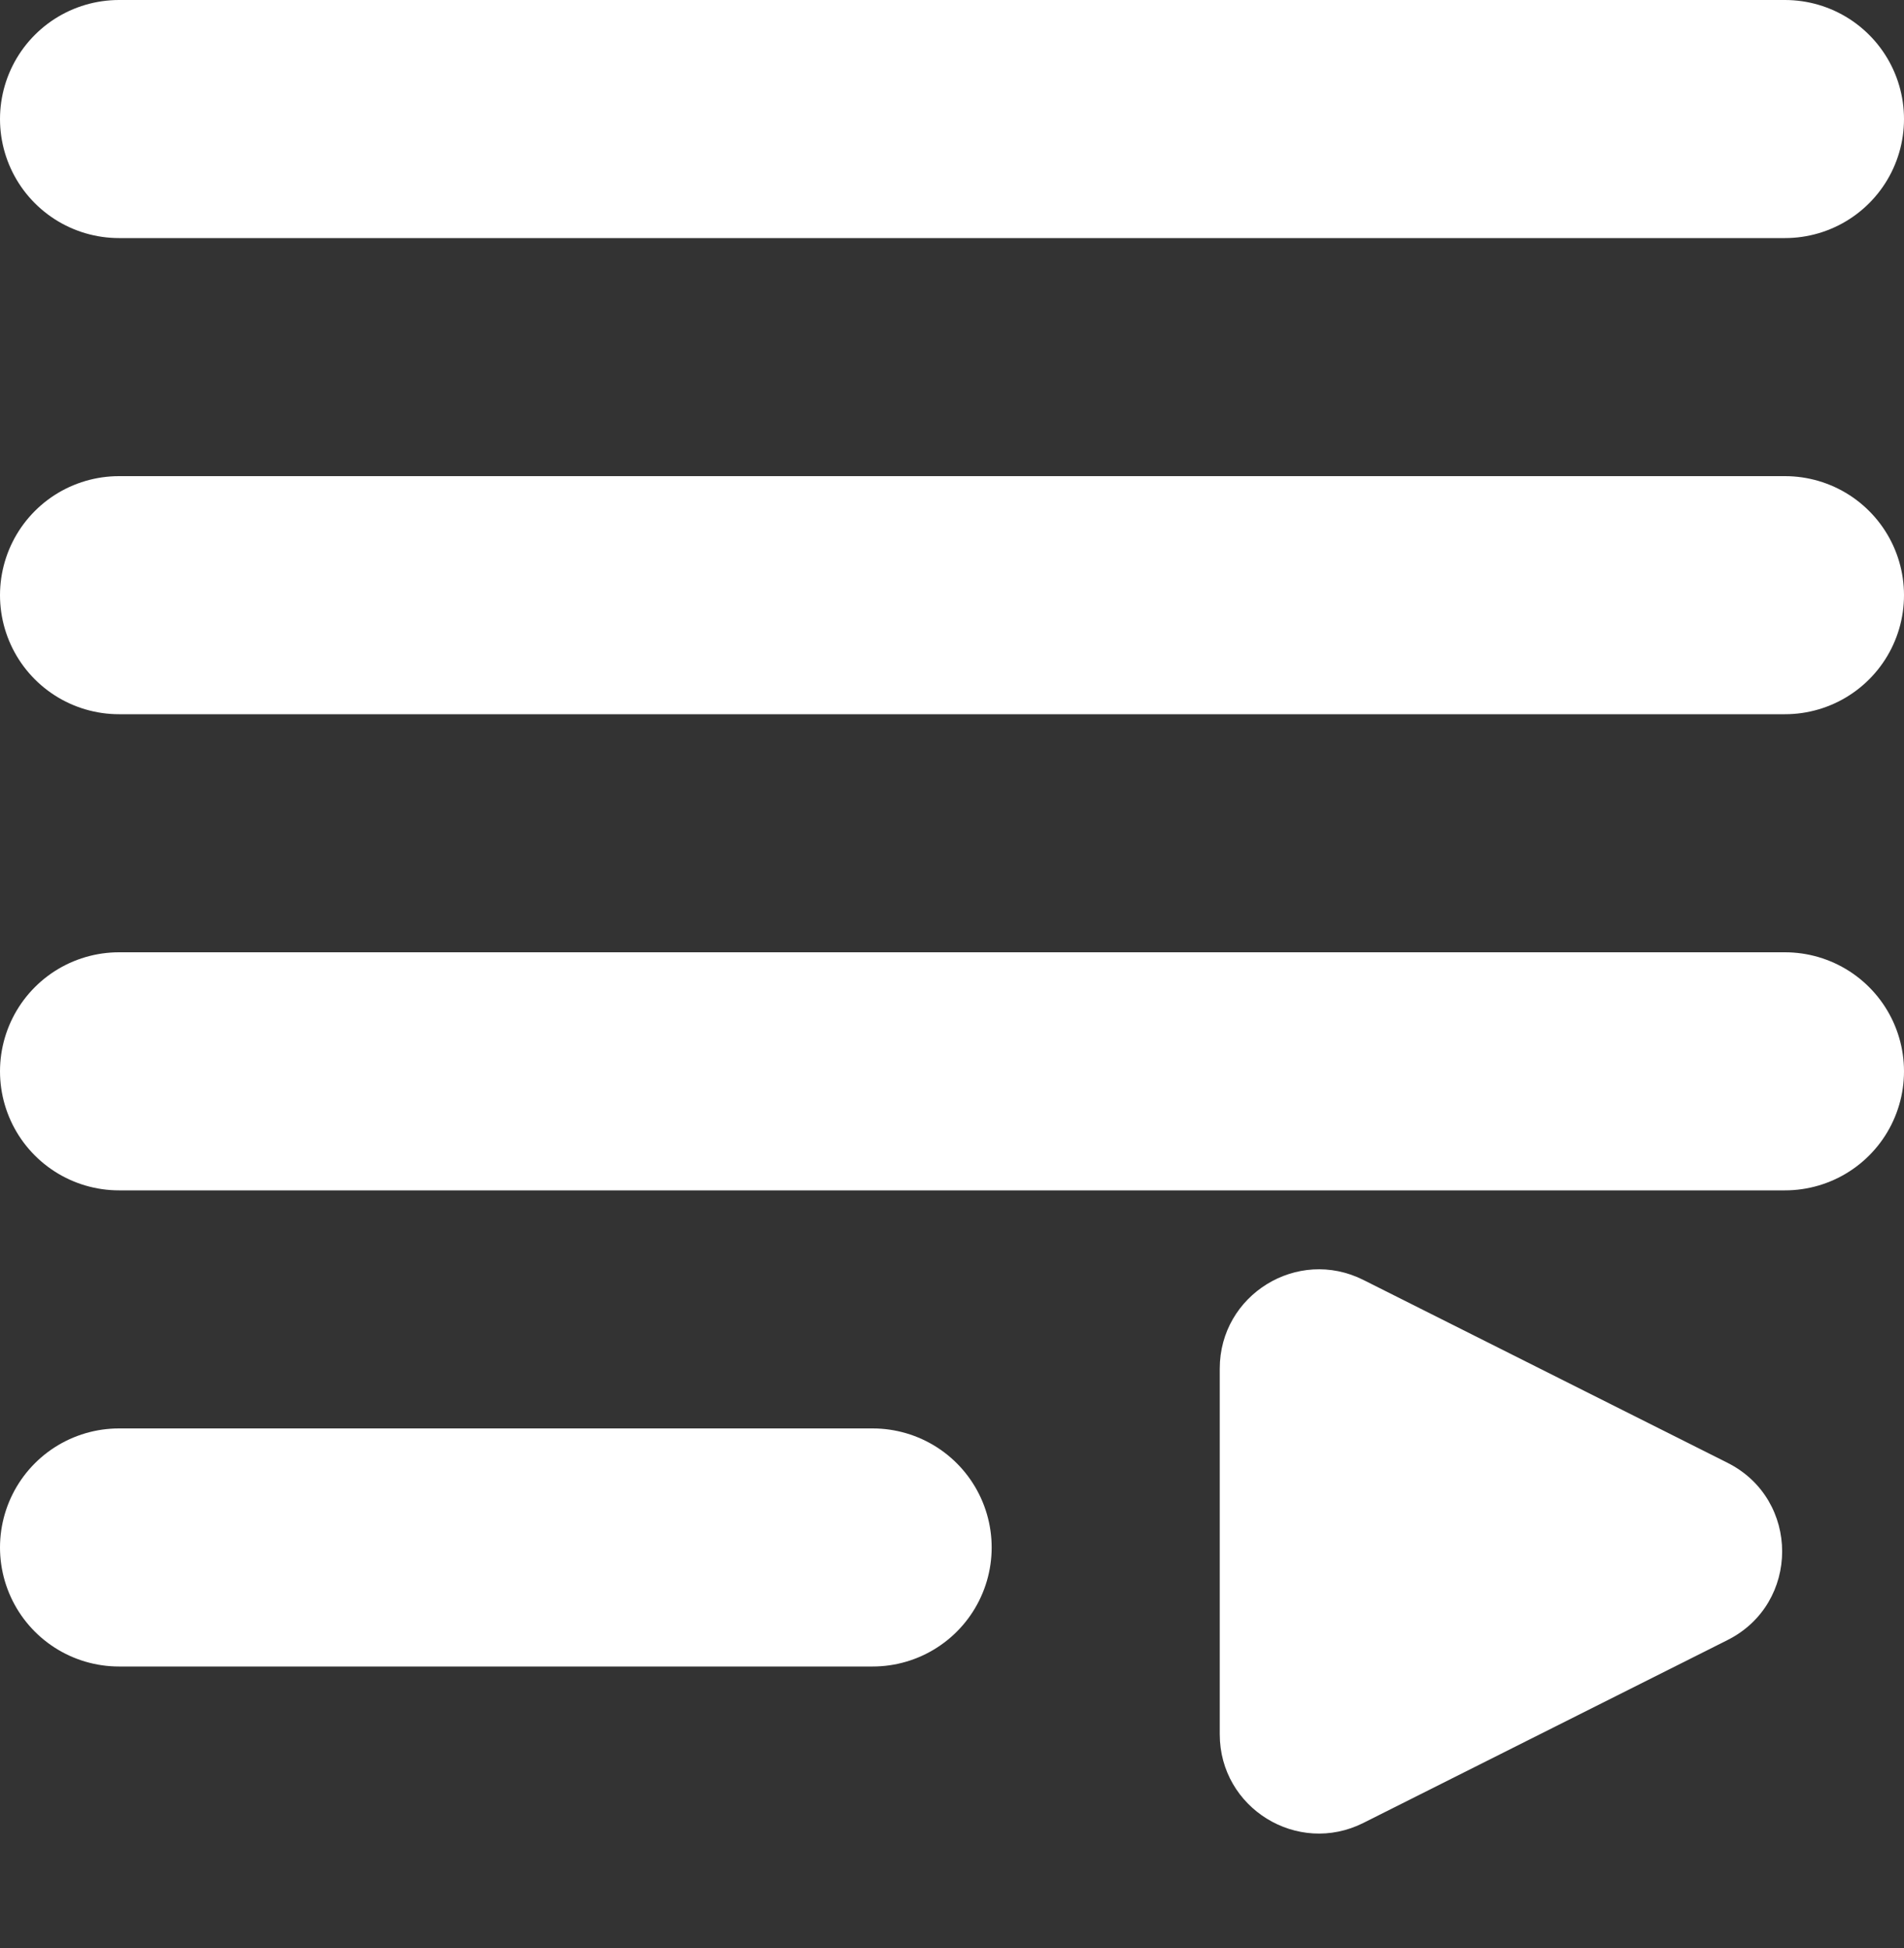 <svg width="480" height="491" viewBox="0 0 480 491" fill="none" xmlns="http://www.w3.org/2000/svg">
<rect x="0" y="0" width="480" height="491" fill="#333333" stroke="none"/>
<line x1="30" y1="30" x2="450" y2="30" stroke="white" stroke-width="60" stroke-linecap="round"/>
<line x1="30" y1="390" x2="220" y2="390" stroke="white" stroke-width="60" stroke-linecap="round"/>
<line x1="30" y1="270" x2="450" y2="270" stroke="white" stroke-width="60" stroke-linecap="round"/>
<line x1="30" y1="150" x2="450" y2="150" stroke="white" stroke-width="60" stroke-linecap="round"/>
<path d="M435.497 368.658C453.875 377.884 453.875 404.116 435.497 413.342L343.717 459.42C327.092 467.766 307.5 455.68 307.5 437.078V344.922C307.5 326.32 327.092 314.233 343.717 322.58L435.497 368.658Z" fill="white"/>
</svg>
